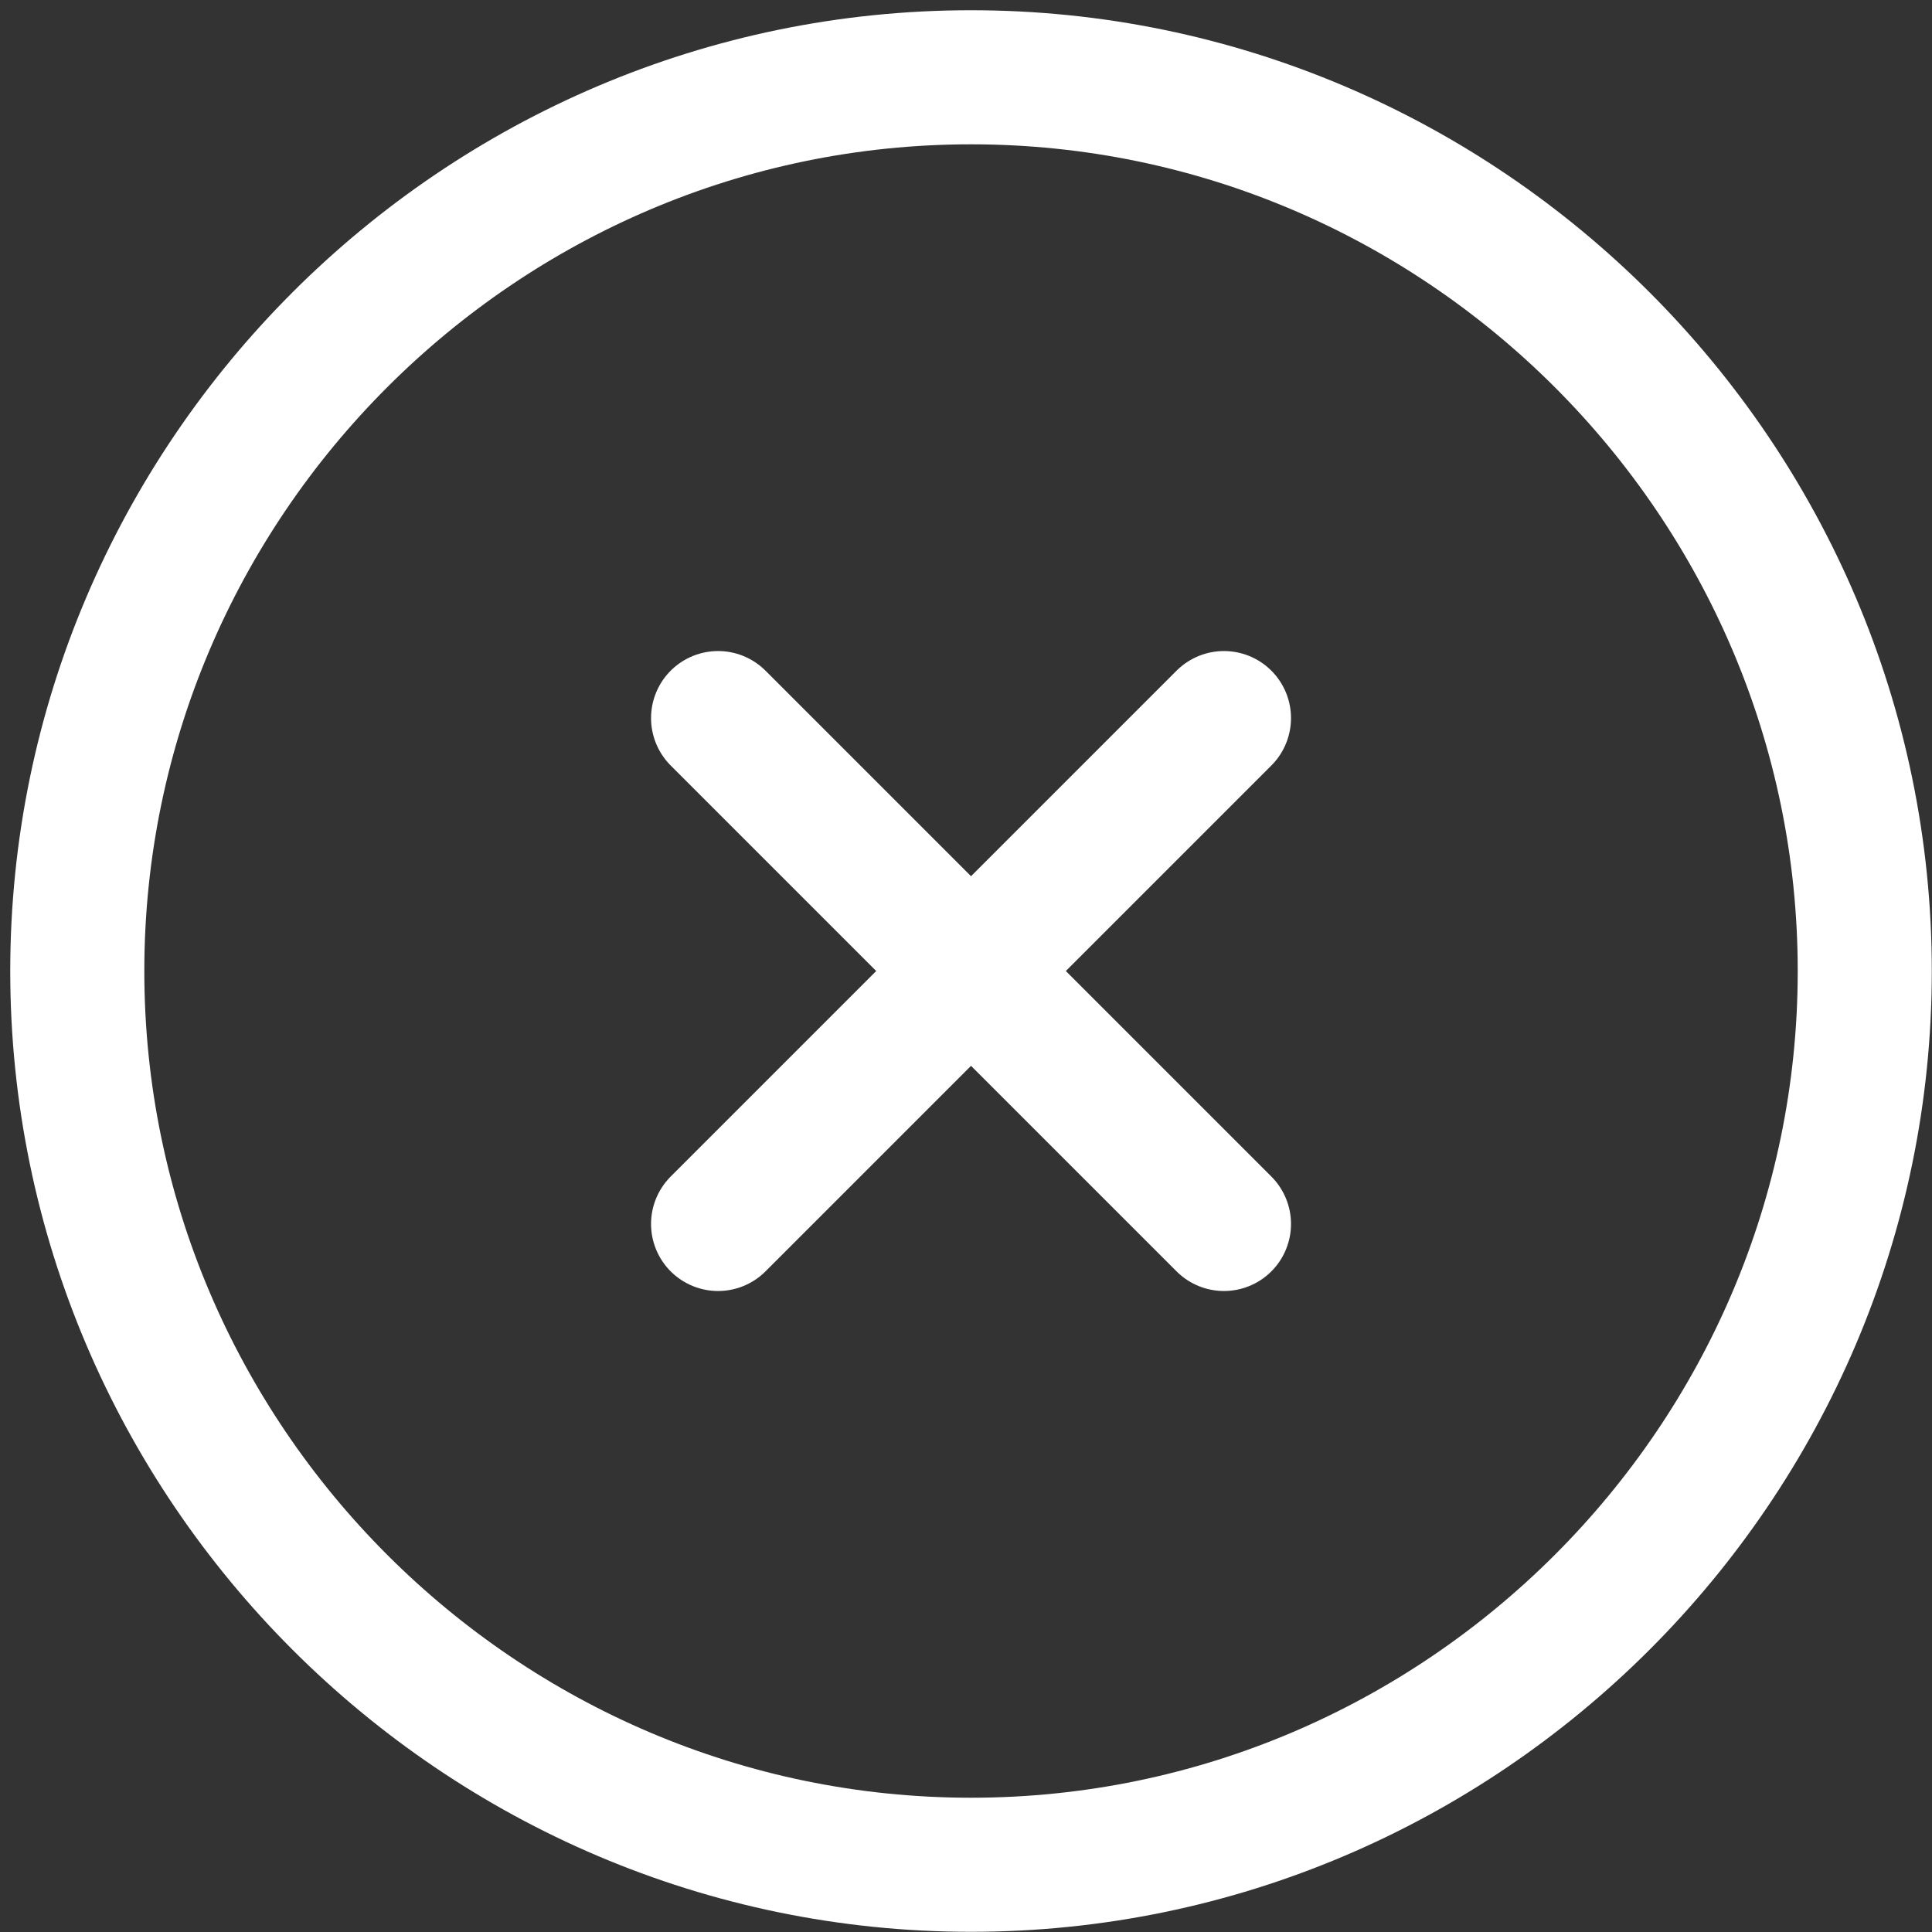 <svg width="50" height="50" viewBox="0 0 50 50" fill="none" xmlns="http://www.w3.org/2000/svg">
<rect x="0" y="0" width="50" height="50" fill="#333333" stroke="none"/>
<path d="M25.13 48.26C37.852 48.26 48.26 37.852 48.26 25.13C48.26 12.409 37.852 2 25.13 2C12.409 2 2 12.409 2 25.13C2 37.852 12.409 48.26 25.13 48.26Z" stroke="white" stroke-width="3.47" stroke-linecap="round" stroke-linejoin="round"/>
<path d="M18.584 31.676L31.676 18.584" stroke="white" stroke-width="3.47" stroke-linecap="round" stroke-linejoin="round"/>
<path d="M31.676 31.676L18.584 18.584" stroke="white" stroke-width="3.47" stroke-linecap="round" stroke-linejoin="round"/>
</svg>

